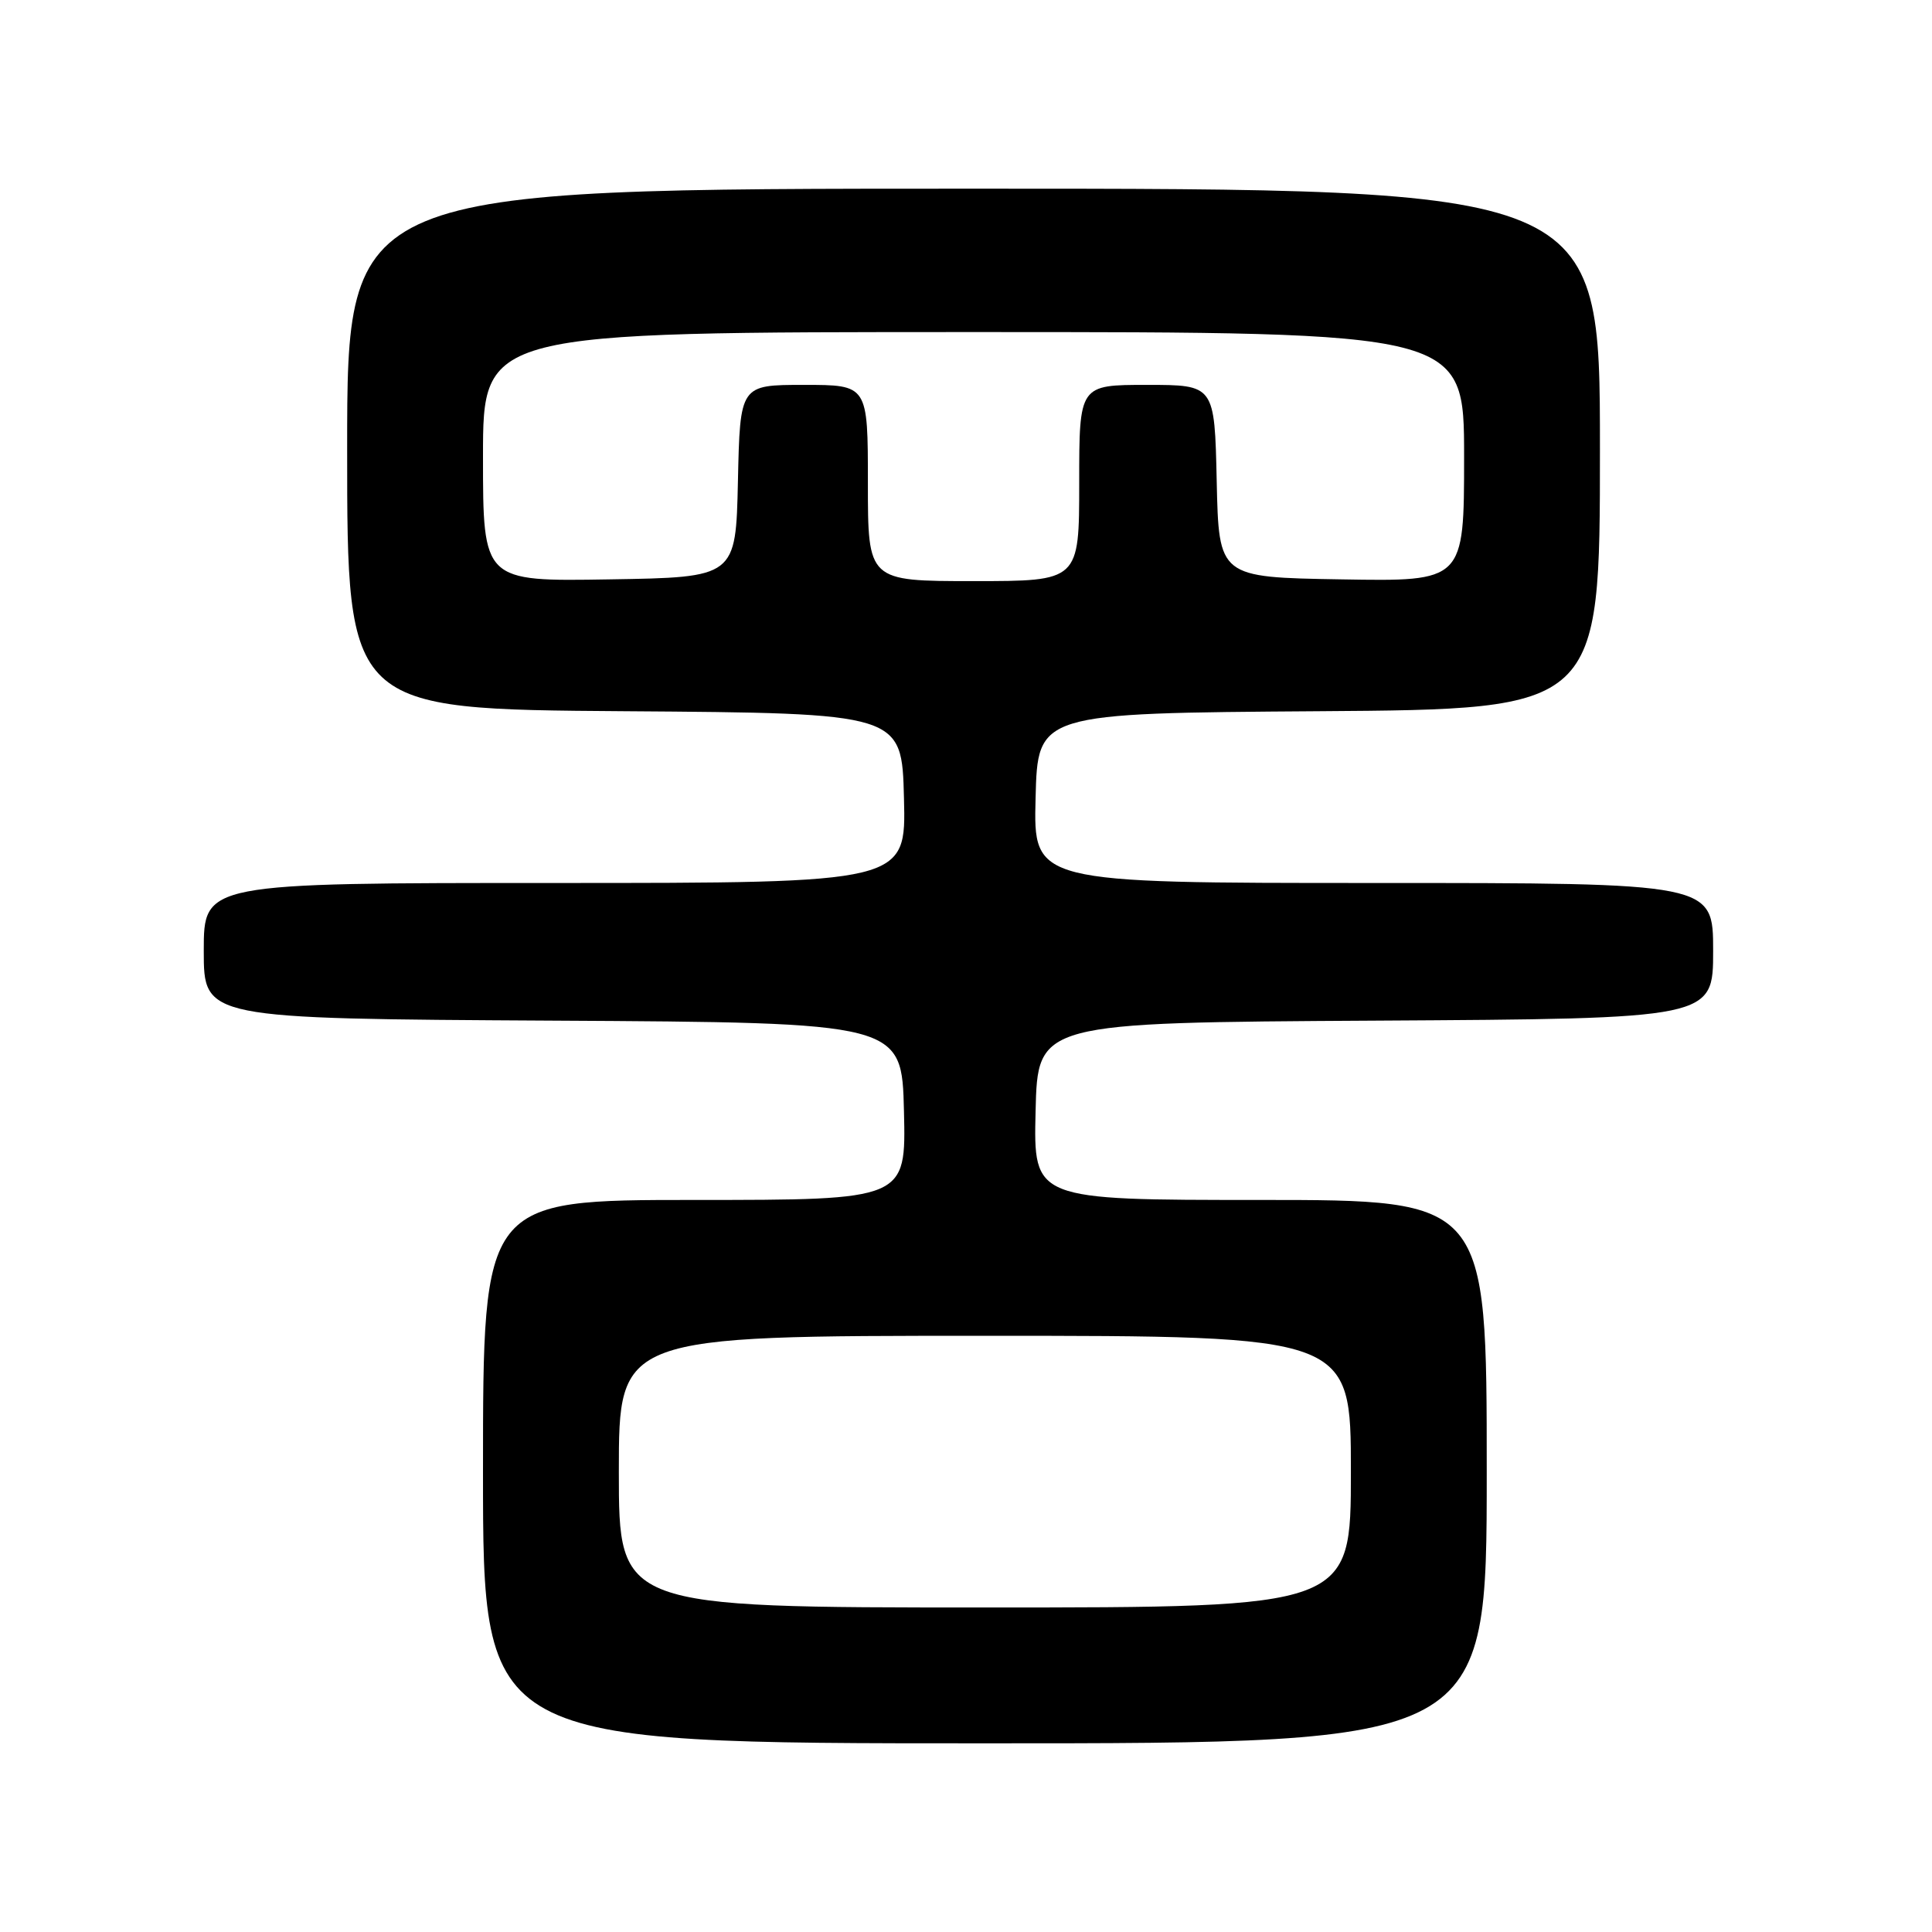 <?xml version="1.0" encoding="UTF-8" standalone="no"?>
<!DOCTYPE svg PUBLIC "-//W3C//DTD SVG 1.1//EN" "http://www.w3.org/Graphics/SVG/1.1/DTD/svg11.dtd" >
<svg xmlns="http://www.w3.org/2000/svg" xmlns:xlink="http://www.w3.org/1999/xlink" version="1.1" viewBox="0 0 256 256">
 <g >
 <path fill="currentColor"
d=" M 197.00 195.00 C 197.00 159.00 197.00 159.00 166.97 159.00 C 136.94 159.00 136.94 159.00 137.22 147.25 C 137.50 135.50 137.50 135.50 182.25 135.24 C 227.00 134.98 227.00 134.98 227.00 125.99 C 227.00 117.00 227.00 117.00 181.97 117.00 C 136.93 117.00 136.93 117.00 137.22 105.75 C 137.50 94.50 137.50 94.50 174.75 94.24 C 212.00 93.98 212.00 93.98 212.00 59.49 C 212.00 25.00 212.00 25.00 129.00 25.00 C 46.00 25.00 46.00 25.00 46.00 59.49 C 46.00 93.98 46.00 93.98 82.75 94.24 C 119.50 94.50 119.50 94.50 119.78 105.75 C 120.07 117.00 120.07 117.00 73.53 117.00 C 27.00 117.00 27.00 117.00 27.00 125.99 C 27.00 134.98 27.00 134.98 73.25 135.24 C 119.50 135.50 119.50 135.50 119.78 147.25 C 120.06 159.00 120.06 159.00 92.03 159.00 C 64.00 159.00 64.00 159.00 64.00 195.00 C 64.00 231.00 64.00 231.00 130.50 231.00 C 197.00 231.00 197.00 231.00 197.00 195.00 Z  M 82.00 195.00 C 82.00 177.00 82.00 177.00 130.50 177.00 C 179.00 177.00 179.00 177.00 179.00 195.00 C 179.00 213.00 179.00 213.00 130.50 213.00 C 82.00 213.00 82.00 213.00 82.00 195.00 Z  M 64.00 60.52 C 64.00 44.00 64.00 44.00 129.00 44.00 C 194.00 44.00 194.00 44.00 194.00 60.52 C 194.00 77.05 194.00 77.05 177.75 76.77 C 161.50 76.50 161.50 76.50 161.22 63.75 C 160.94 51.00 160.94 51.00 151.97 51.00 C 143.00 51.00 143.00 51.00 143.00 64.00 C 143.00 77.00 143.00 77.00 129.00 77.00 C 115.00 77.00 115.00 77.00 115.00 64.00 C 115.00 51.00 115.00 51.00 106.53 51.00 C 98.06 51.00 98.06 51.00 97.78 63.75 C 97.50 76.50 97.50 76.50 80.75 76.77 C 64.00 77.05 64.00 77.05 64.00 60.52 Z "/>
</g>
</svg>